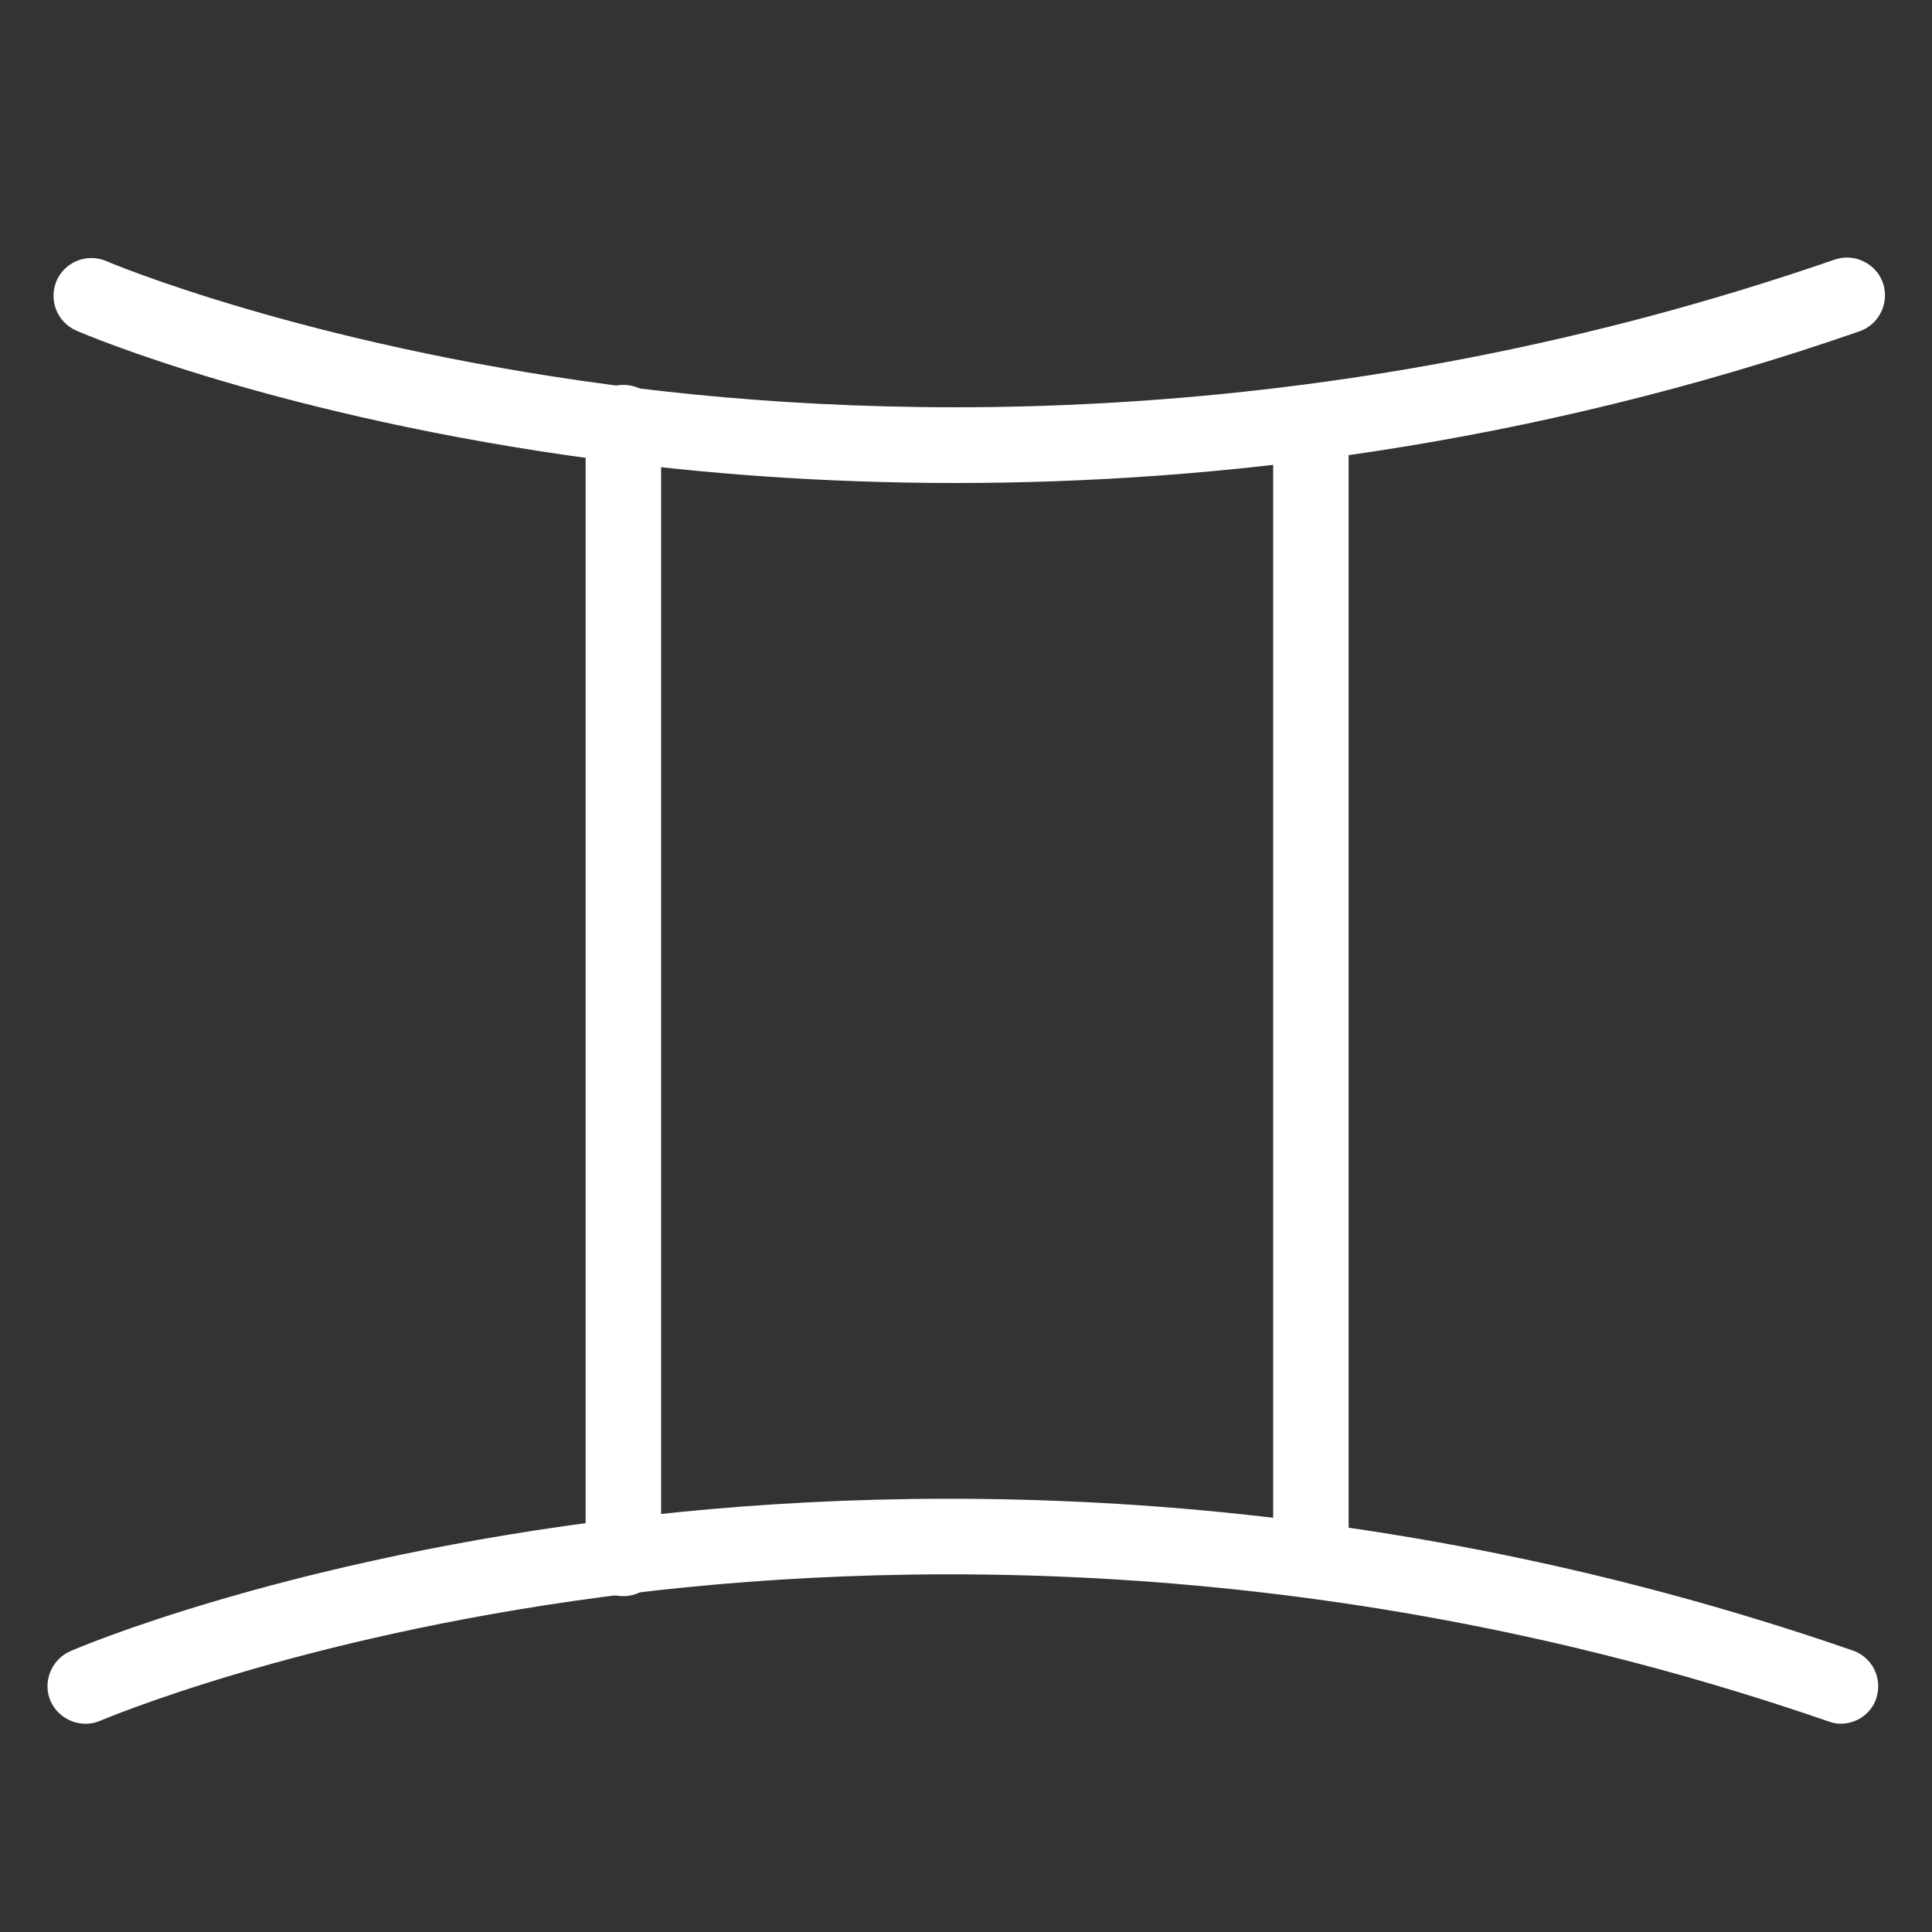 <?xml version="1.0" encoding="utf-8"?>
<!-- Generator: Adobe Illustrator 22.1.0, SVG Export Plug-In . SVG Version: 6.00 Build 0)  -->
<svg version="1.1" id="Layer_1" xmlns="http://www.w3.org/2000/svg" xmlns:xlink="http://www.w3.org/1999/xlink" x="0px" y="0px"
	 viewBox="0 0 256 256" style="enable-background:new 0 0 256 256;" xml:space="preserve">
<rect x="0" y="0" width="256" height="256" fill="#333333" stroke="none"/>
<g style="opacity:0;">
	<rect style="fill:#F4AC2C;" width="256" height="256"/>
</g>
<g>
	<g>
		<path style="fill:#FFFFFF;" d="M126.6,64c-17.9,0-33.9-1.3-47.3-3.1c-42.2-5.6-68.1-16.6-69.2-17.1c-2.5-1.1-3.7-4-2.6-6.6
			c1.1-2.5,4-3.7,6.6-2.6c0.4,0.2,26.1,11,66.9,16.4c37.7,5,96.4,6.1,162.1-16.6c2.6-0.9,5.5,0.5,6.4,3.1c0.9,2.6-0.5,5.5-3.1,6.4
			C202,59.3,160.7,64,126.6,64z"/>
	</g>
	<g>
		<path style="fill:#FFFFFF;" d="M243.9,228.4c-0.5,0-1.1-0.1-1.6-0.3c-65.8-22.7-124.7-21.5-162.4-16.5C39,217,13.6,227.9,13.3,228
			c-2.5,1.1-5.5-0.1-6.6-2.6c-1.1-2.5,0.1-5.5,2.6-6.6c1.1-0.5,27-11.5,69.2-17.1c38.8-5.2,99.4-6.4,167,17c2.6,0.9,4,3.7,3.1,6.4
			C247.9,227.1,246,228.4,243.9,228.4z"/>
	</g>
	<g>
		<path style="fill:#FFFFFF;" d="M82.6,211.5c-2.8,0-5-2.2-5-5V56c0-2.8,2.2-5,5-5s5,2.2,5,5v150.5
			C87.6,209.3,85.3,211.5,82.6,211.5z"/>
	</g>
	<g>
		<path style="fill:#FFFFFF;" d="M173.7,211.5c-2.8,0-5-2.2-5-5V56c0-2.8,2.2-5,5-5s5,2.2,5,5v150.5
			C178.7,209.3,176.5,211.5,173.7,211.5z"/>
	</g>
</g>
</svg>
